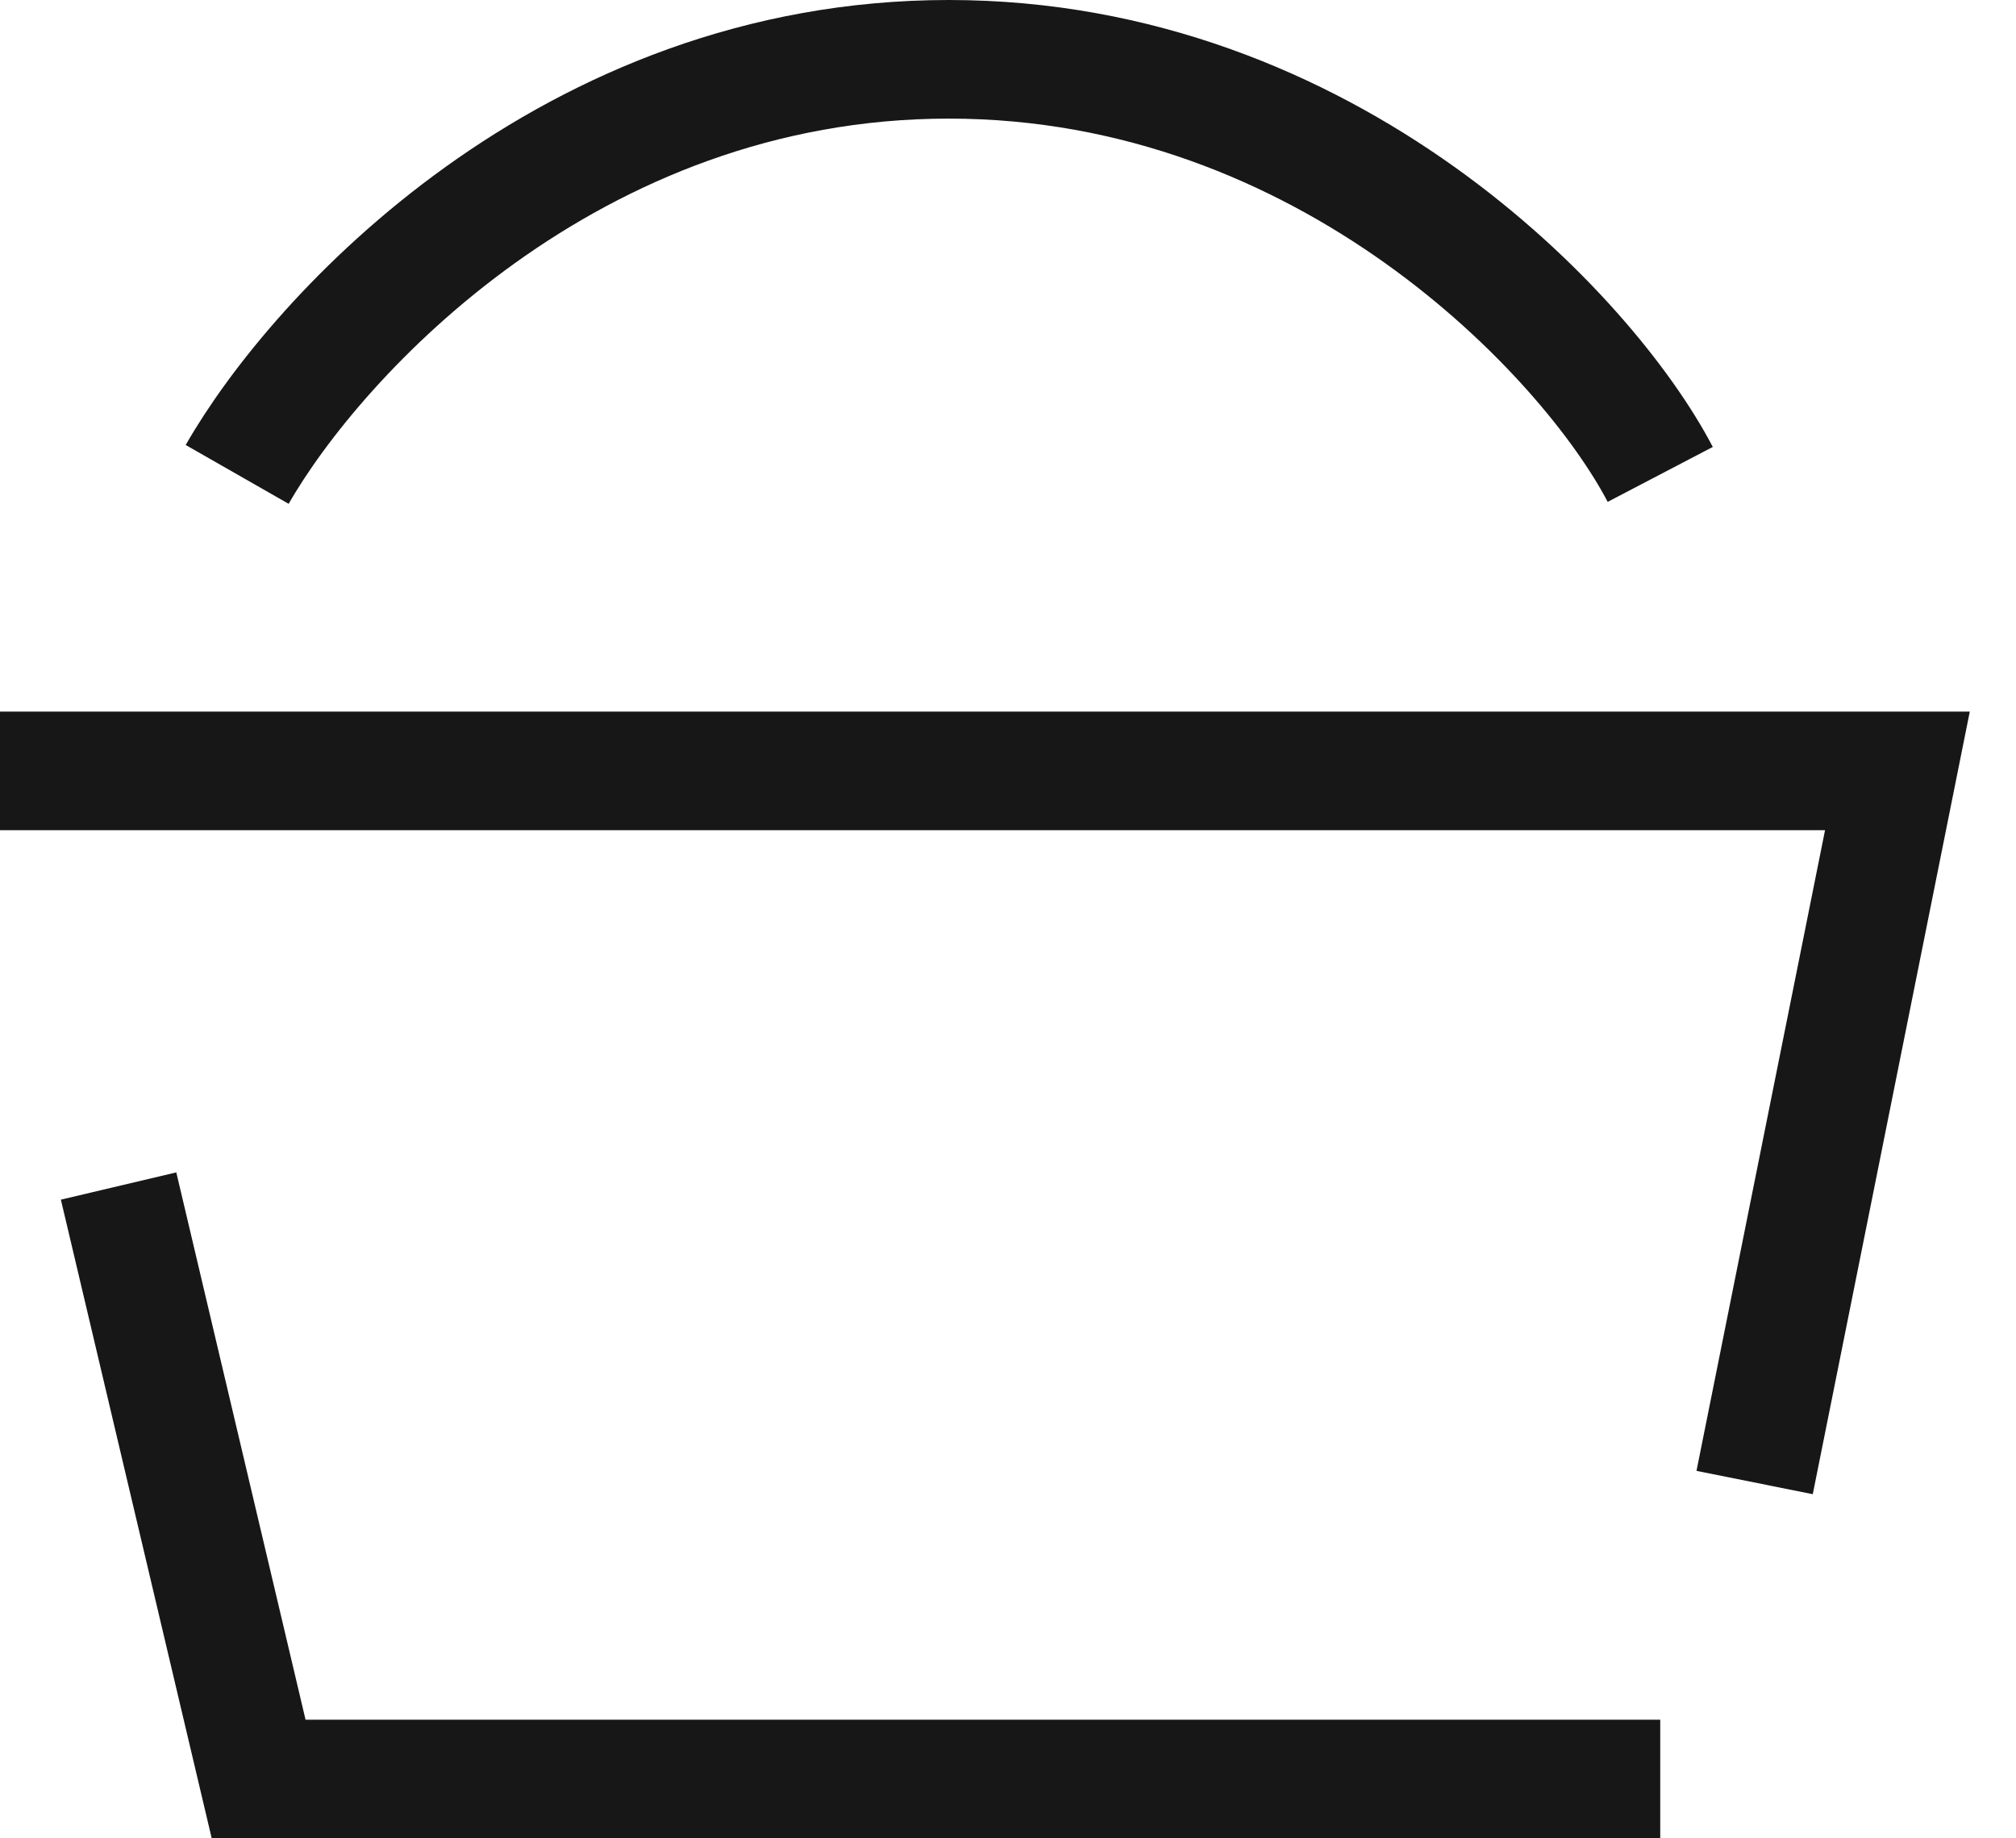 <svg width="34" height="31" viewBox="0 0 34 31" fill="none" xmlns="http://www.w3.org/2000/svg">
<path d="M4 8C5.333 5.667 9.601 1 16.002 1C22.402 1 26.781 5.667 28 8" stroke="#171717" stroke-width="2"/>
<path d="M-2.38419e-07 13L32 13L29.592 25" stroke="#171717" stroke-width="2"/>
<path d="M28 30H4.362L2 20" stroke="#171717" stroke-width="2"/>
</svg>
